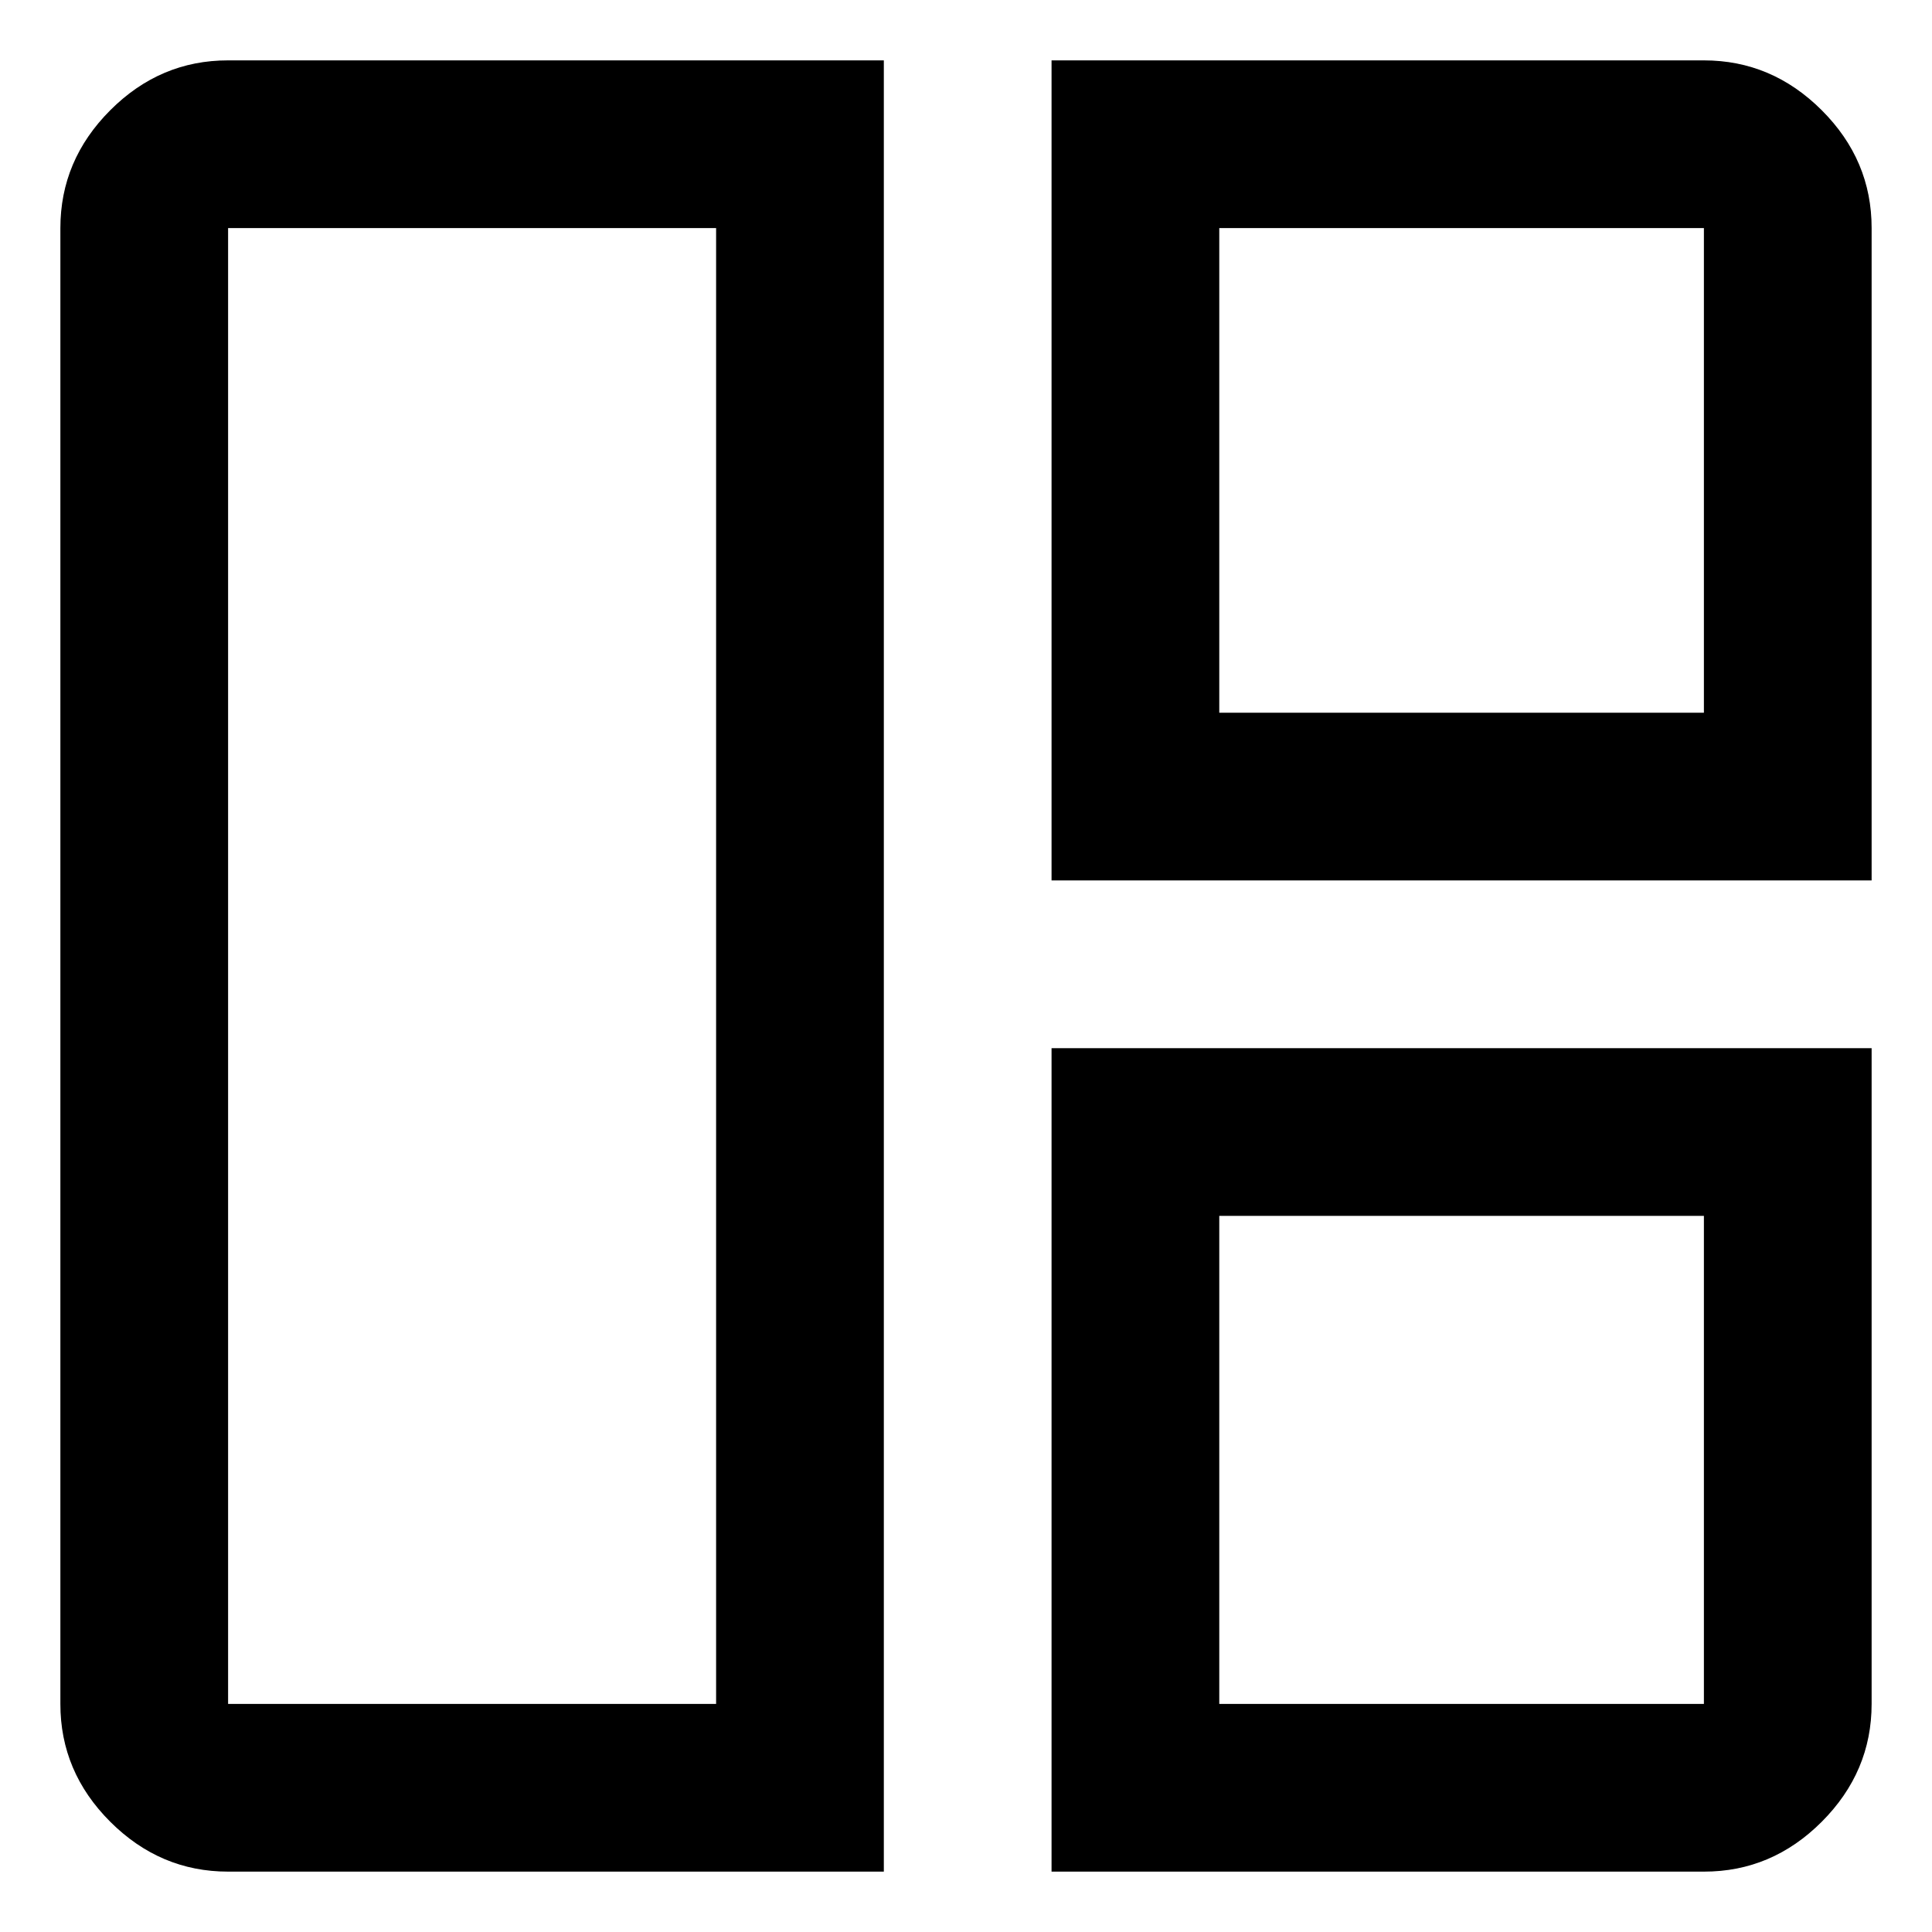 <!-- Generated by IcoMoon.io -->
<svg version="1.1" xmlns="http://www.w3.org/2000/svg" width="32" height="32" viewBox="0 0 32 32">
<path d="M14.639 31h-10.861q-1.125 0-1.952-0.826t-0.826-1.952v-24.444q0-1.125 0.826-1.952t1.952-0.826h10.861v30zM11.861 28.222v-24.444h-8.083v24.444h8.083zM17.417 14.583v-13.583h10.805q1.125 0 1.952 0.826t0.826 1.952v10.805h-13.583zM20.195 11.805h8.027v-8.027h-8.027v8.027zM17.417 31v-13.639h13.583v10.861q0 1.125-0.826 1.952t-1.952 0.826h-10.805zM20.195 28.222h8.027v-8.083h-8.027v8.083z"></path>
</svg>

